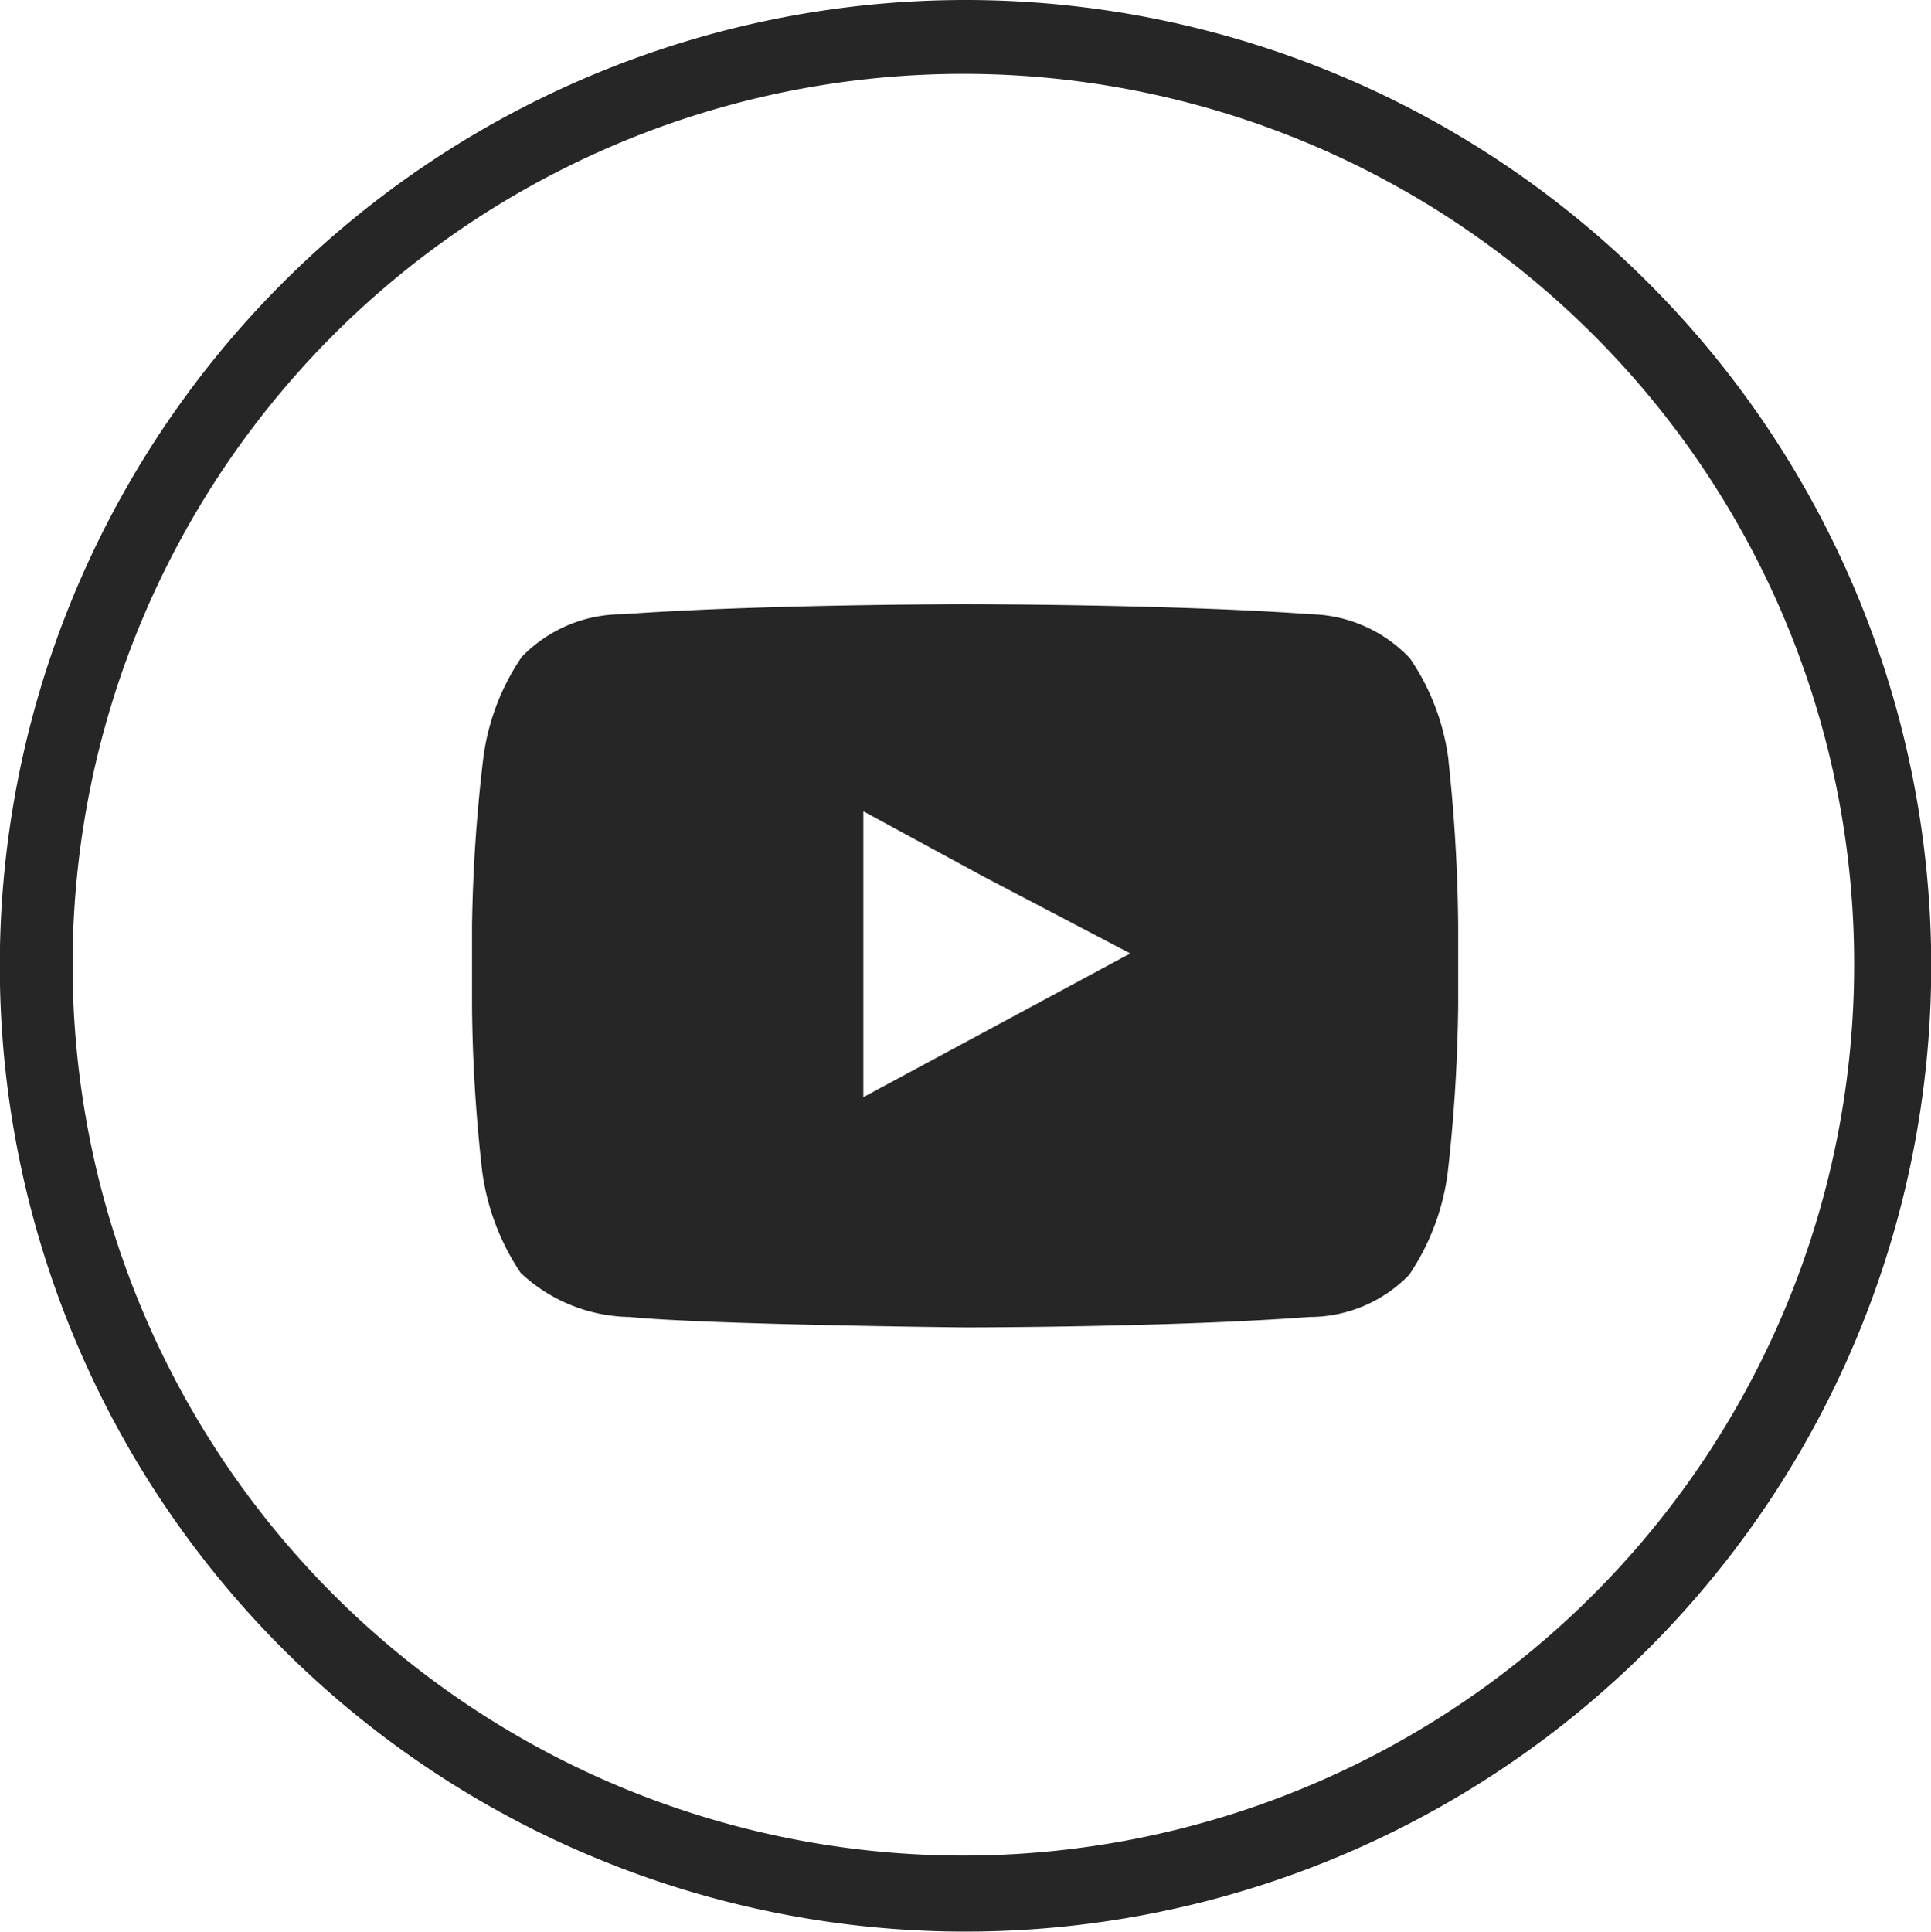 <svg id="Ebene_1" data-name="Ebene 1" xmlns="http://www.w3.org/2000/svg" viewBox="0 0 49.99 50"><defs><style>.cls-1,.cls-2{fill:#262626;}.cls-2{fill-rule:evenodd;}</style></defs><title>youtube</title><path class="cls-1" d="M25,0A25,25,0,1,1,7.32,7.32,25,25,0,0,1,25,0ZM41.28,8.7A23.06,23.06,0,1,0,48,25,23,23,0,0,0,41.28,8.7Z"/><path class="cls-2" d="M37.5,19.68a6,6,0,0,0-1-2.64,3.63,3.63,0,0,0-2.55-1.14c-3.57-.26-8.92-.26-8.92-.26h0s-5.34,0-8.91.26A3.62,3.62,0,0,0,13.51,17a6,6,0,0,0-1,2.64A41.24,41.24,0,0,0,12.22,24v2a40.48,40.48,0,0,0,.26,4.29,6.17,6.17,0,0,0,1,2.66,4.21,4.21,0,0,0,2.82,1.14c2,.2,8.68.27,8.68.27s5.35,0,8.92-.27A3.59,3.59,0,0,0,36.48,33a6.11,6.11,0,0,0,1-2.66A42.08,42.08,0,0,0,37.75,26V24a42.86,42.86,0,0,0-.25-4.29Zm-8.24,5-6.91,3.72V21l3.13,1.7Z"/></svg>
